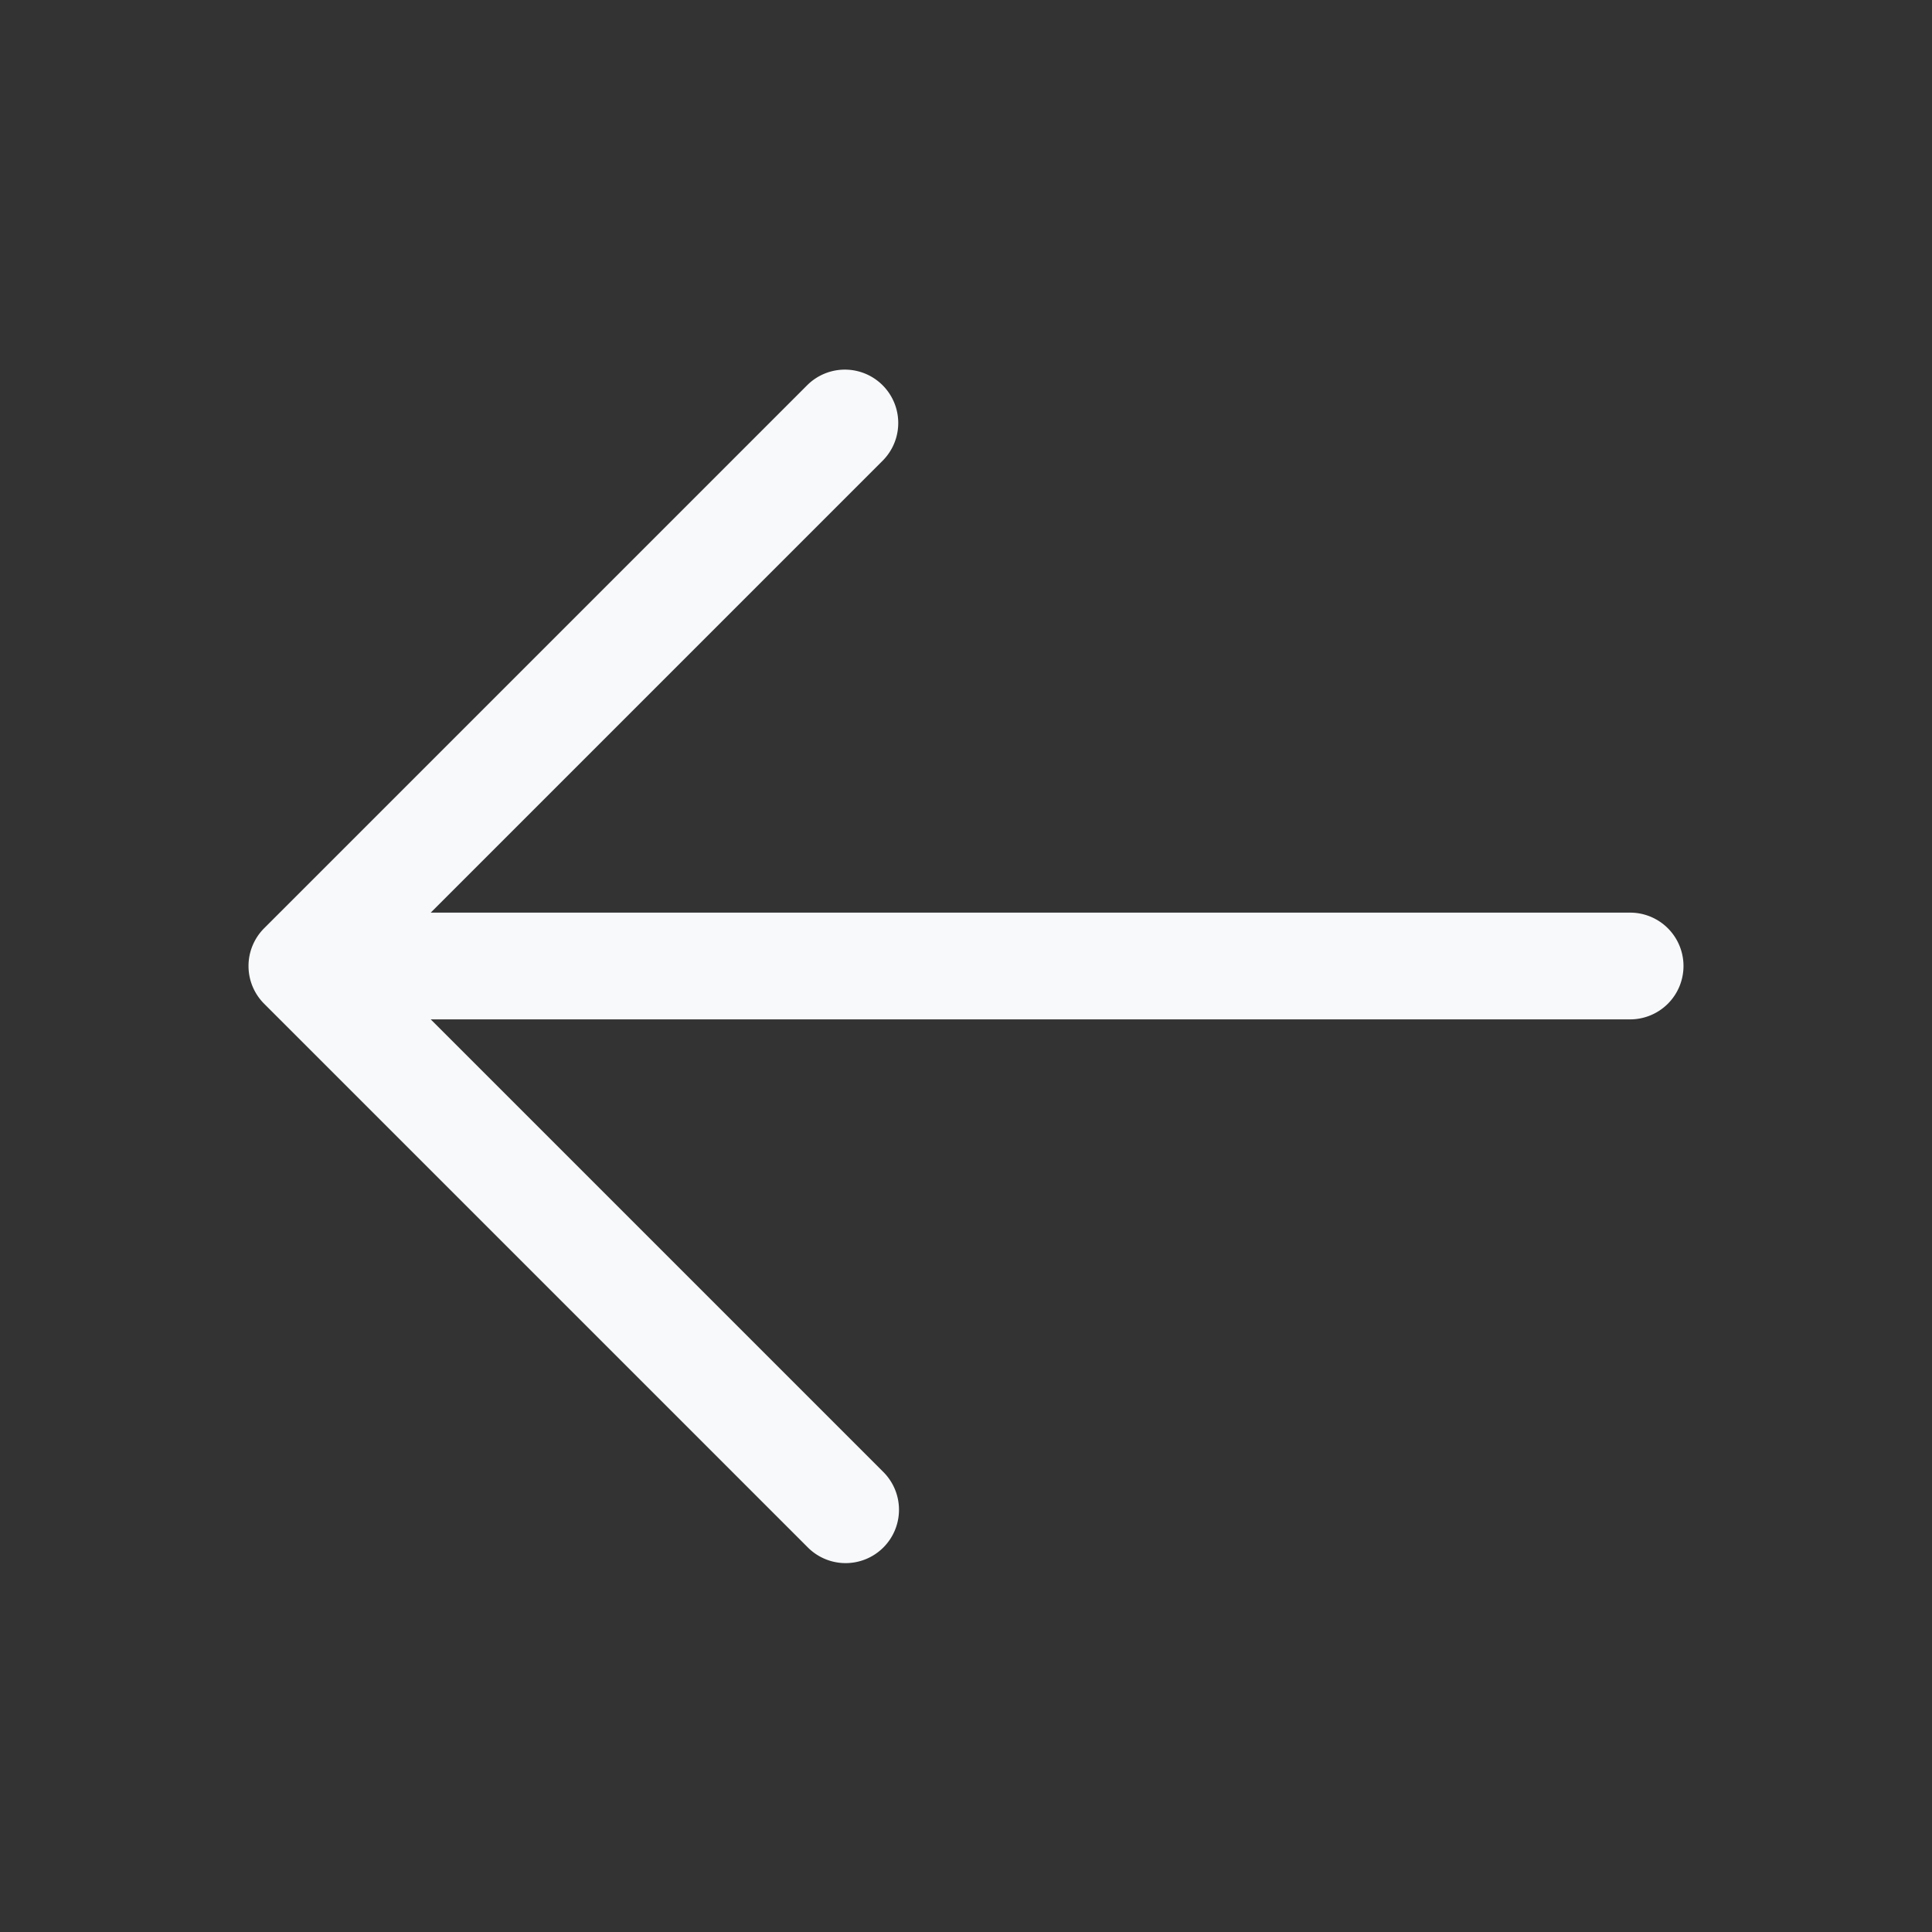 <!DOCTYPE svg PUBLIC "-//W3C//DTD SVG 1.1//EN" "http://www.w3.org/Graphics/SVG/1.1/DTD/svg11.dtd">
<!-- Uploaded to: SVG Repo, www.svgrepo.com, Transformed by: SVG Repo Mixer Tools -->
<svg fill="#f7f9fb" width="198px" height="198px" viewBox="0 0 256.00 256.00" id="Flat" xmlns="http://www.w3.org/2000/svg" stroke="#f7f9fb" stroke-width="6.144">
<rect x="0" y="0" width="256.00" height="256.00" fill="#333333" stroke="none"/>
<g id="SVGRepo_bgCarrier" stroke-width="0"/>
<g id="SVGRepo_tracerCarrier" stroke-linecap="round" stroke-linejoin="round" stroke="#CCCCCC" stroke-width="0.512"/>
<g id="SVGRepo_iconCarrier"> <path d="M220,128a4,4,0,0,1-4,4H49.657l65.171,65.172a4,4,0,1,1-5.656,5.656l-72-72a3.999,3.999,0,0,1,0-5.656l72-72a4,4,0,0,1,5.656,5.656L49.657,124H216A4,4,0,0,1,220,128Z"/> </g>
</svg>